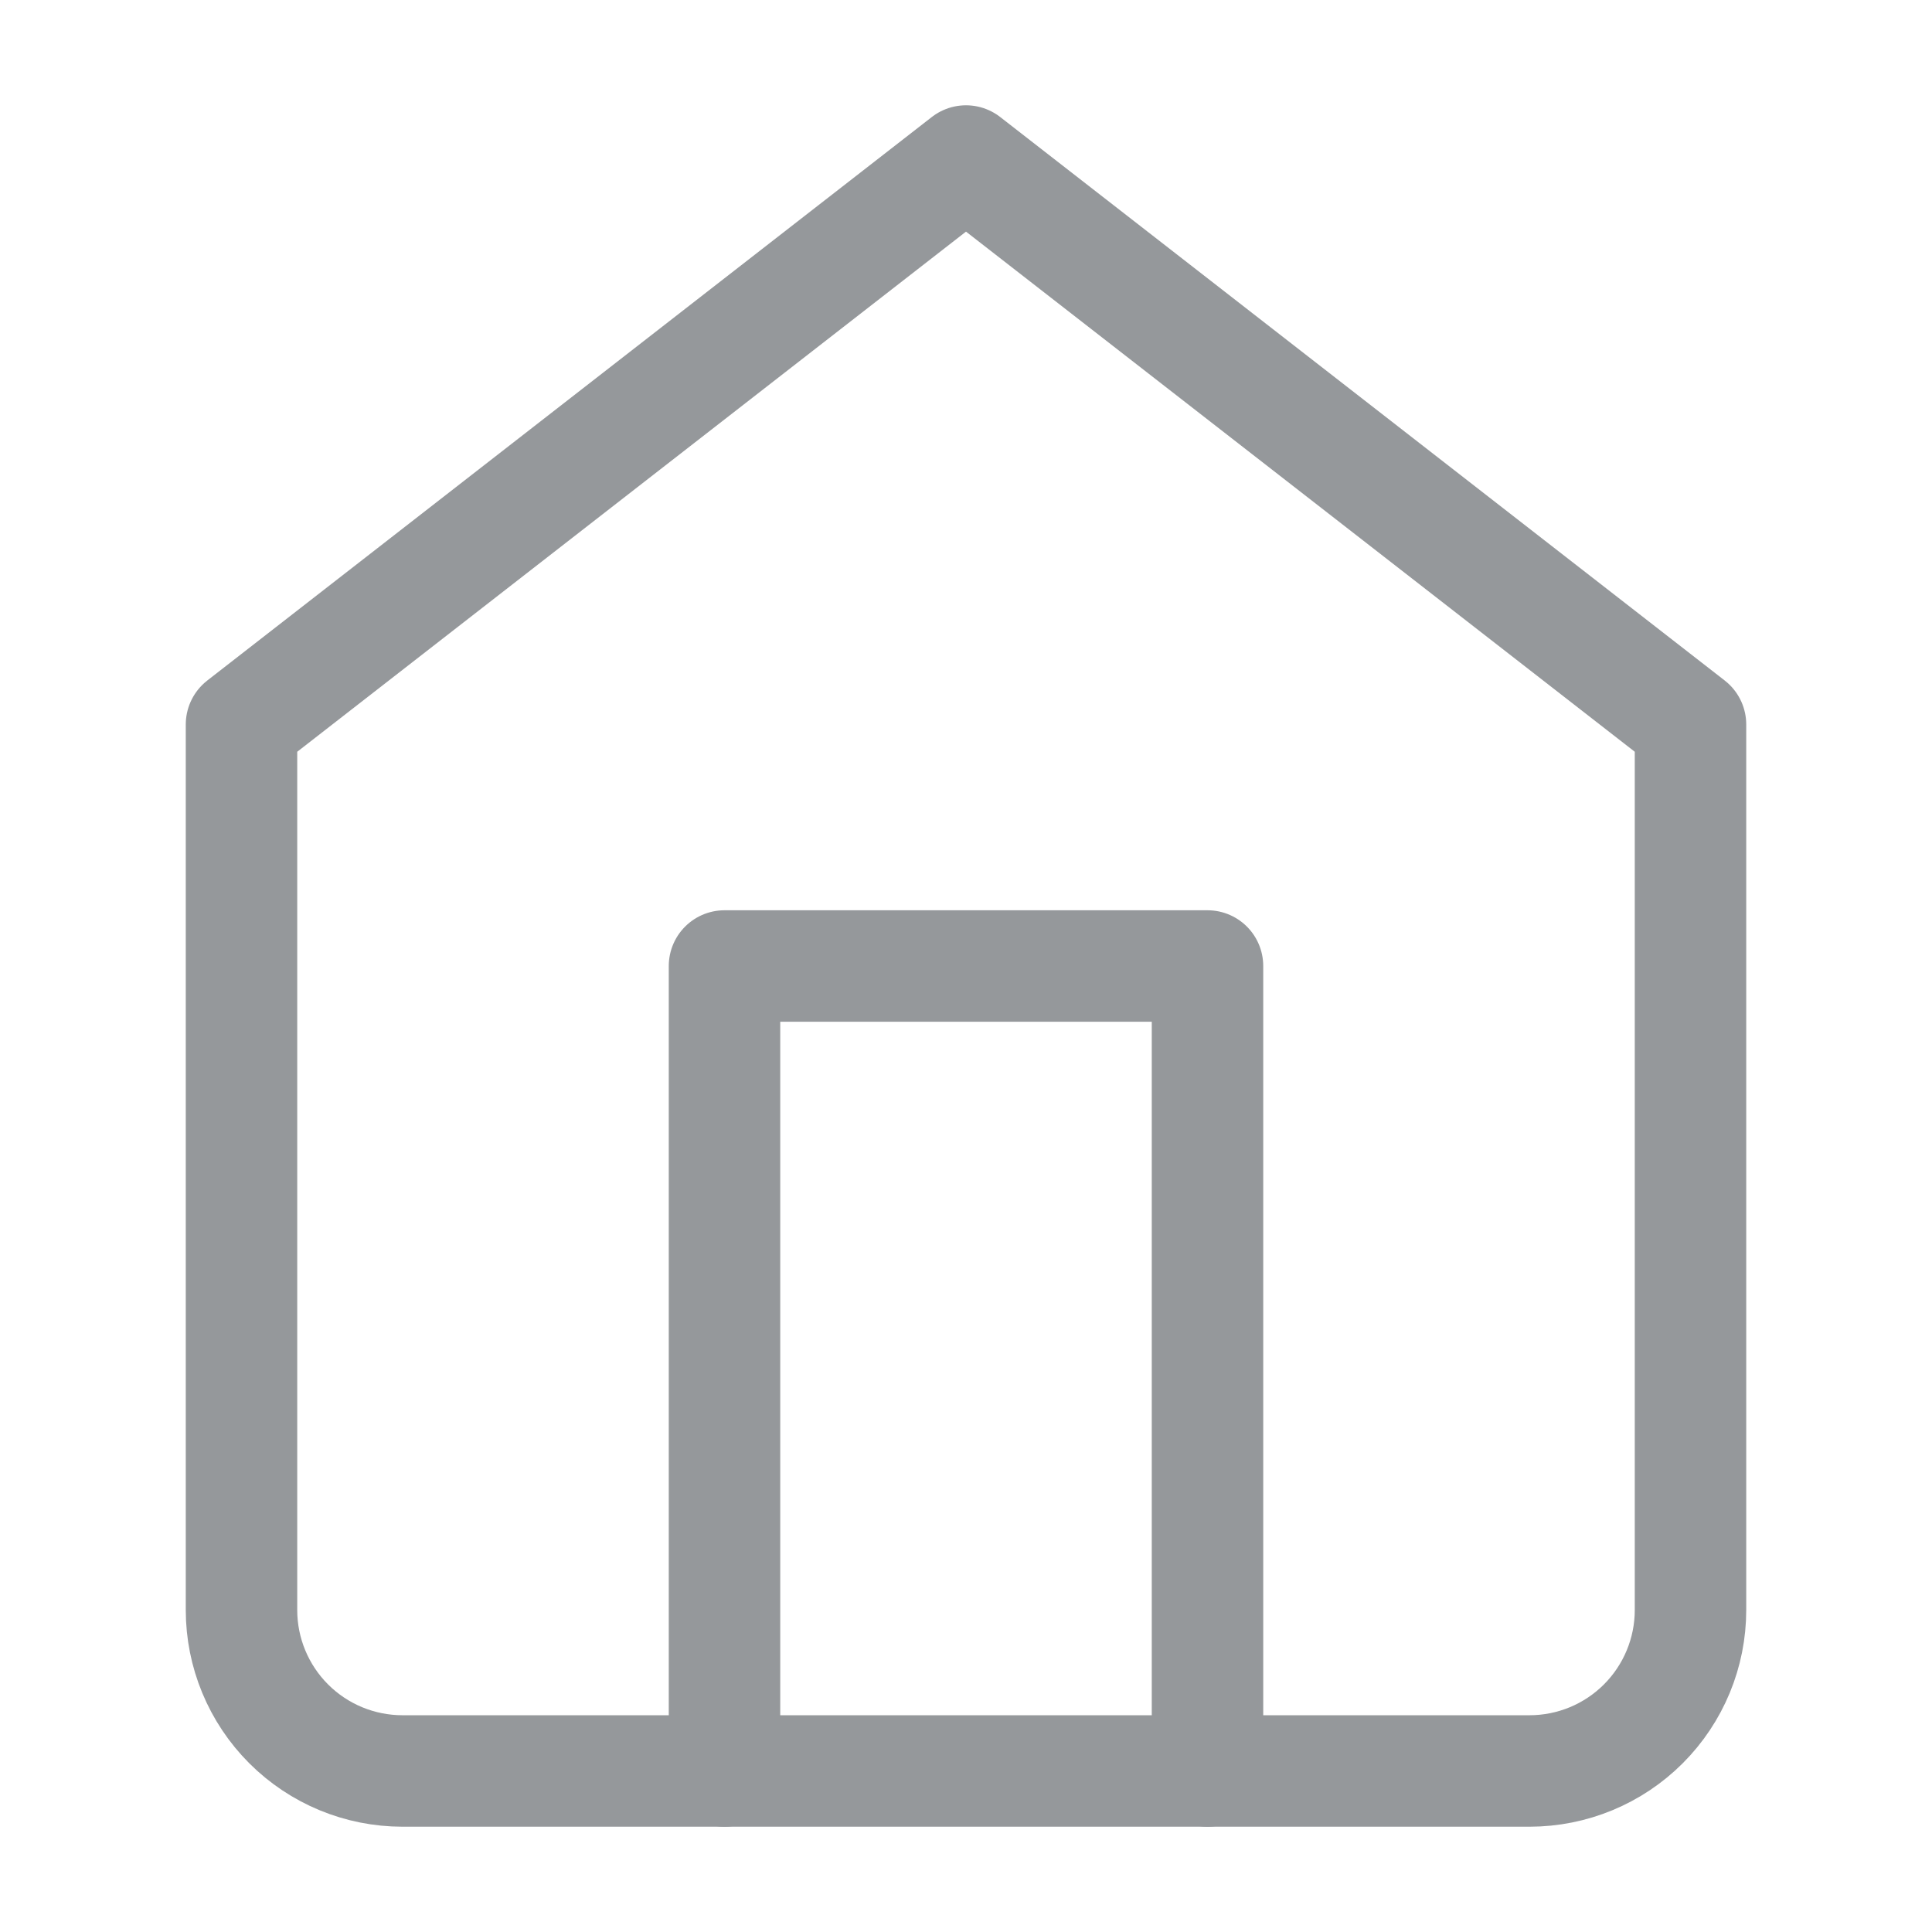 <svg width="26" height="26" viewBox="0 0 26 26" fill="none" xmlns="http://www.w3.org/2000/svg">
<path d="M3.25 9.75L13 2.167L22.75 9.75V21.667C22.75 22.241 22.522 22.792 22.115 23.199C21.709 23.605 21.158 23.833 20.583 23.833H5.417C4.842 23.833 4.291 23.605 3.885 23.199C3.478 22.792 3.25 22.241 3.25 21.667V9.75Z" stroke="#95989B" stroke-width="1.5" stroke-linecap="round" stroke-linejoin="round"/>
<path d="M9.75 23.833V13H16.25V23.833" stroke="#95989B" stroke-width="1.5" stroke-linecap="round" stroke-linejoin="round"/>
</svg>
